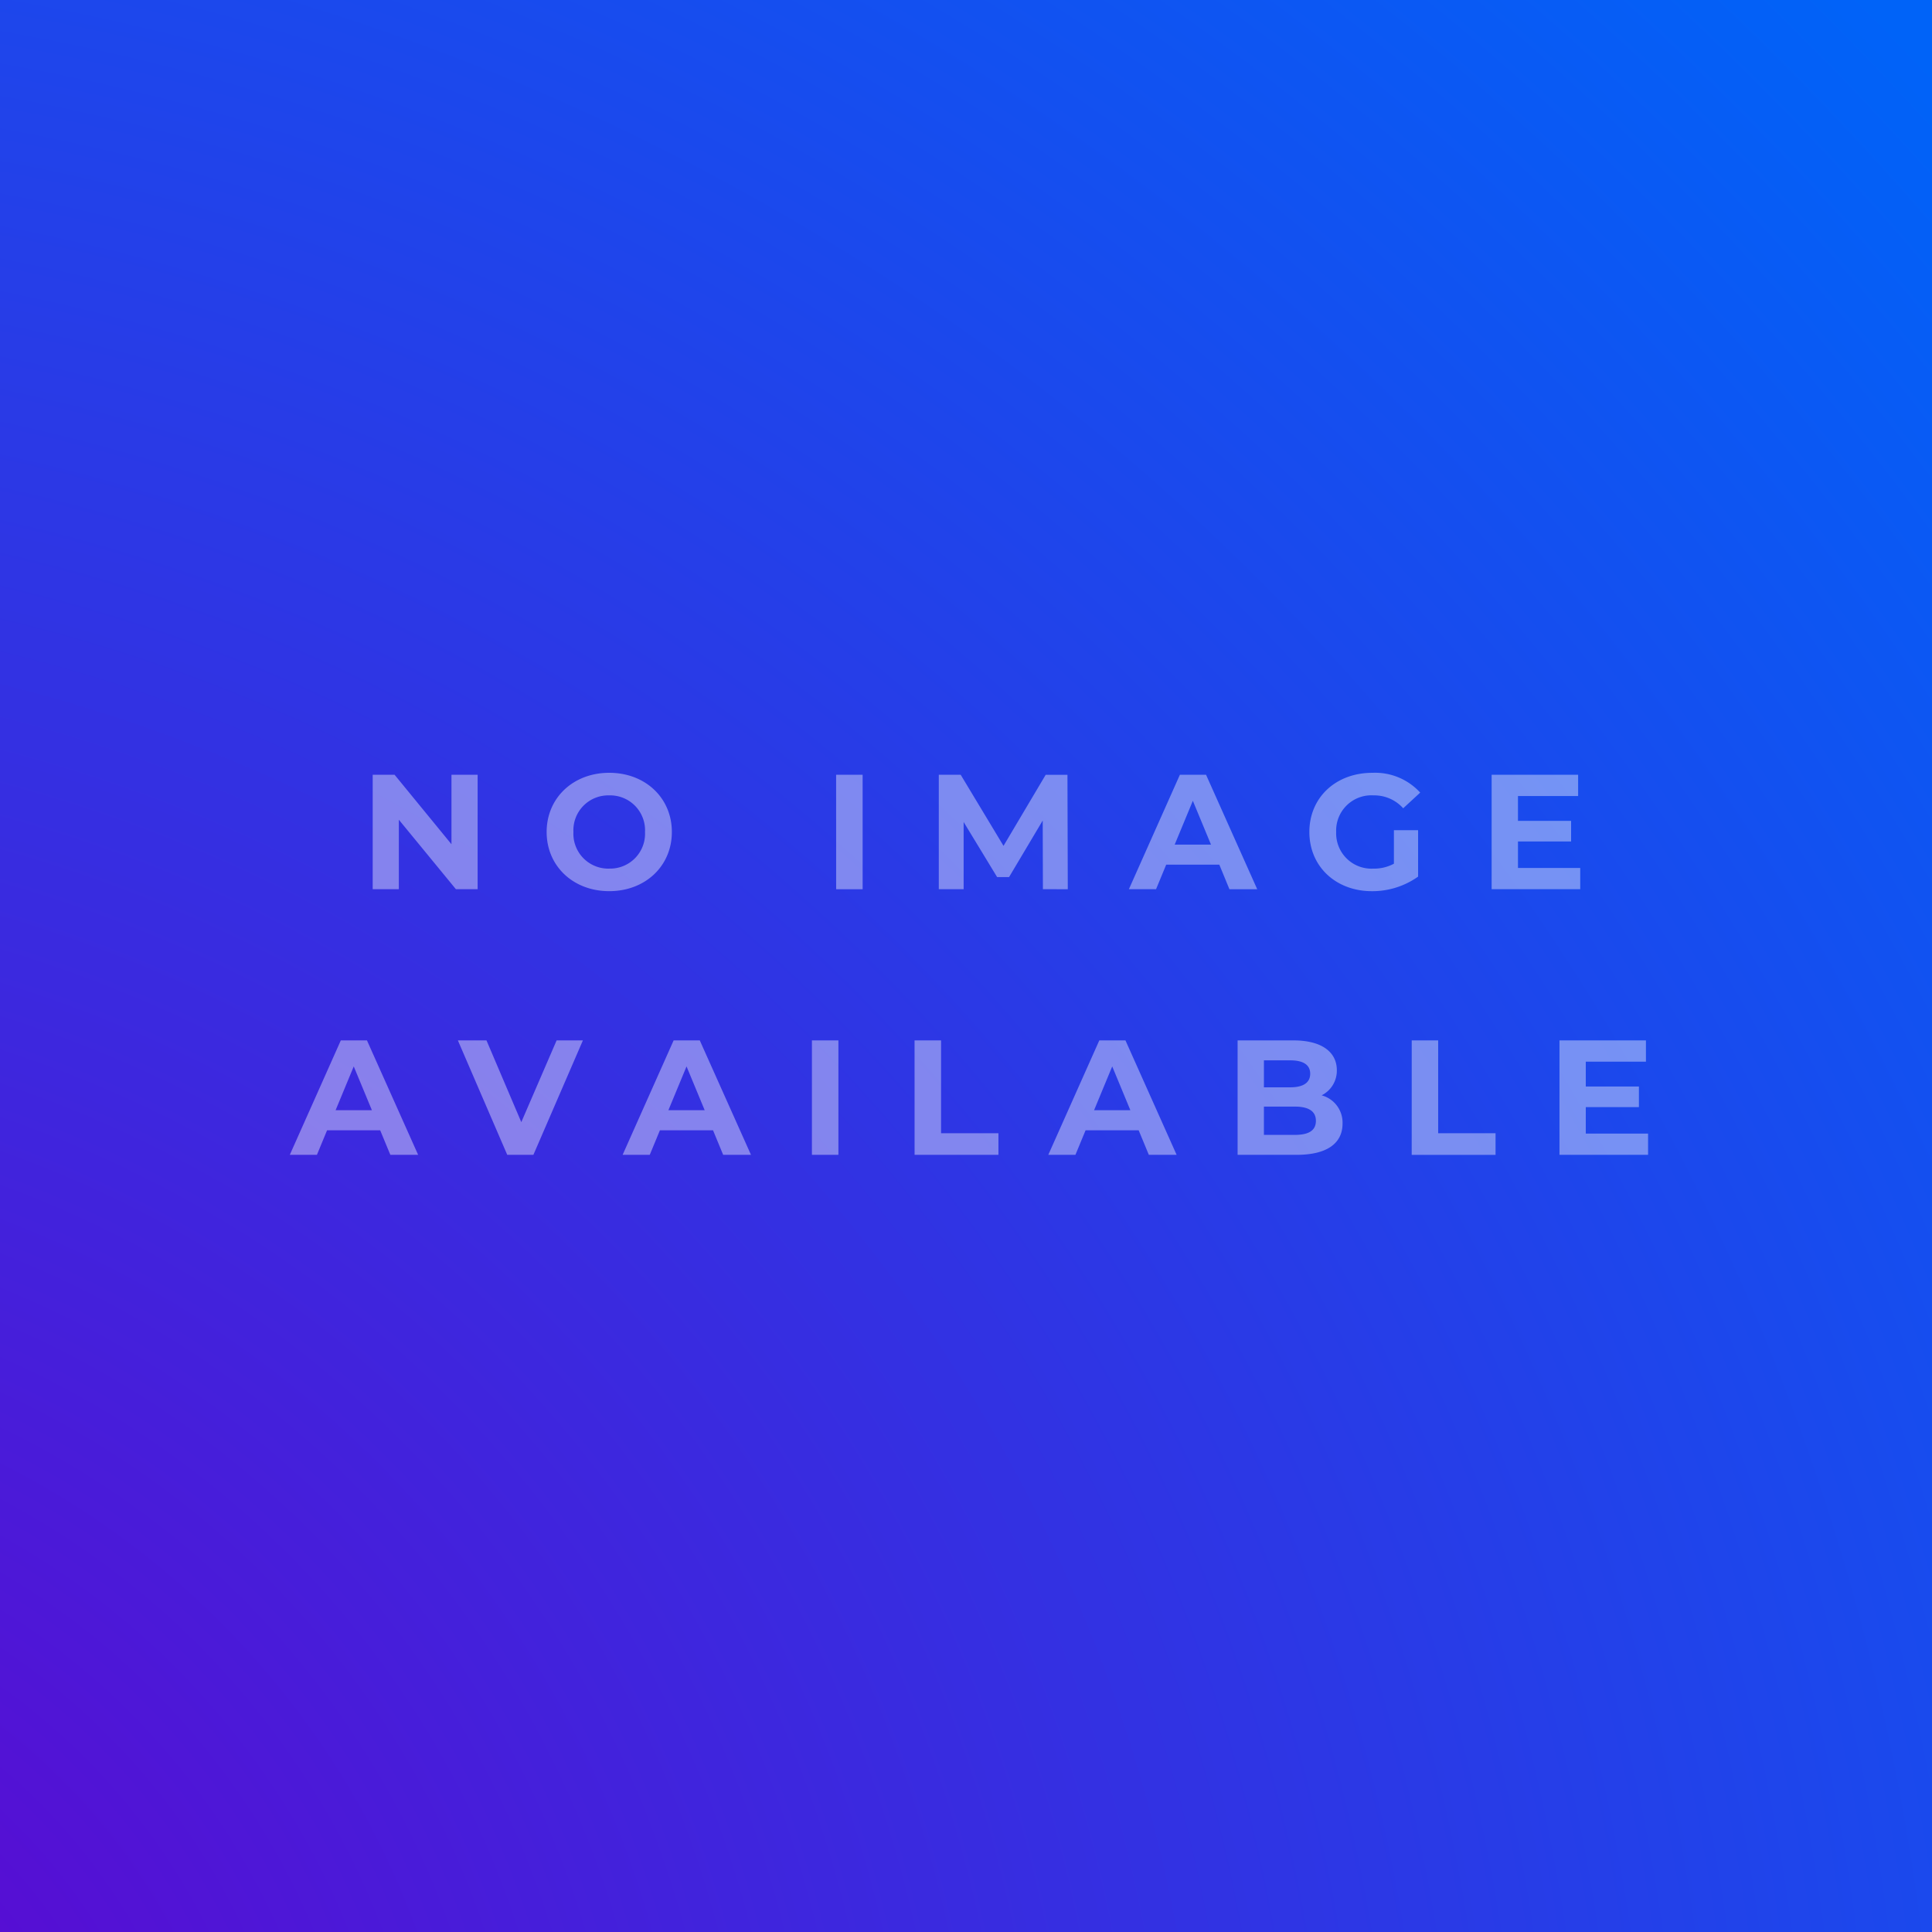 <svg xmlns="http://www.w3.org/2000/svg" xmlns:xlink="http://www.w3.org/1999/xlink" width="300" height="300" viewBox="0 0 300 300">
  <rect x="0" y="0" width="300" height="300" fill="#333333" stroke="none"/>
  <defs>
    <radialGradient id="radial-gradient" cx="-0.187" cy="1.157" r="1.636" gradientTransform="translate(-0.859 0.197) rotate(-44.174)" gradientUnits="objectBoundingBox">
      <stop offset="0" stop-color="#6500cd"/>
      <stop offset="1" stop-color="#0063f8"/>
    </radialGradient>
  </defs>
  <g id="Group_8675" data-name="Group 8675" transform="translate(-278 3329)">
    <rect id="_300_6" data-name="300_6" width="300" height="300" transform="translate(278 -3329)" fill="url(#radial-gradient)"/>
    <path id="Path_1700" data-name="Path 1700" d="M-41.808-11.087V-.3l-8.833-10.788h-3.4V6.681h4.061V-4.107l8.859,10.788h3.376V-11.087Zm24.5,18.073c5.584,0,9.722-3.884,9.722-9.189s-4.138-9.189-9.722-9.189c-5.61,0-9.722,3.909-9.722,9.189S-22.922,6.986-17.313,6.986Zm0-3.5A5.42,5.42,0,0,1-22.872-2.2a5.42,5.42,0,0,1,5.559-5.686A5.42,5.42,0,0,1-11.754-2.2,5.42,5.42,0,0,1-17.313,3.483Zm35.232,3.2h4.112V-11.087H17.92Zm35.969,0-.051-17.768H50.462L43.913-.046l-6.65-11.042h-3.4V6.681h3.858V-3.752l5.2,8.554h1.853L50-3.98,50.03,6.681Zm25.1,0h4.315L75.363-11.087H71.3L63.382,6.681H67.6l1.574-3.808h8.25Zm-8.5-6.93,2.818-6.8,2.818,6.8Zm34.039,2.97a6.528,6.528,0,0,1-3.2.762A5.484,5.484,0,0,1,95.568-2.2a5.47,5.47,0,0,1,5.813-5.686,6.013,6.013,0,0,1,4.594,2.005l2.64-2.437a9.472,9.472,0,0,0-7.437-3.071c-5.661,0-9.773,3.833-9.773,9.189s4.112,9.189,9.7,9.189a12.261,12.261,0,0,0,7.184-2.259V-2.482h-3.757Zm19.266.66V-.731h8.25v-3.2h-8.25V-7.788h9.341v-3.3H119.708V6.681h13.758v-3.3ZM-51.3,47.929h4.315l-7.945-17.768h-4.061l-7.92,17.768H-62.7l1.574-3.808h8.25ZM-59.8,41l2.818-6.8,2.818,6.8Zm34.319-10.839-5.483,12.692-5.407-12.692h-4.442l7.666,17.768h4.061L-21.4,30.161ZM.38,47.929H4.7L-3.25,30.161H-7.311l-7.92,17.768h4.214l1.574-3.808h8.25ZM-8.124,41l2.818-6.8L-2.489,41Zm22.287,6.93h4.112V30.161H14.163Zm15.941,0H43.126V44.579h-8.91V30.161H30.1Zm36.375,0h4.315L62.849,30.161H58.787l-7.92,17.768h4.214l1.574-3.808H64.9ZM57.975,41l2.818-6.8L63.61,41Zm35.334-2.31a4.271,4.271,0,0,0,2.361-3.909c0-2.767-2.285-4.62-6.727-4.62H80.262V47.929h9.189c4.671,0,7.107-1.777,7.107-4.848A4.388,4.388,0,0,0,93.309,38.69Zm-4.874-5.432c2.005,0,3.1.685,3.1,2.081s-1.091,2.107-3.1,2.107H84.349V33.258Zm.711,11.575h-4.8V40.441h4.8c2.132,0,3.274.711,3.274,2.208C92.421,44.173,91.278,44.833,89.146,44.833Zm18.149,3.1h13.022V44.579h-8.91V30.161H107.3Zm27.033-3.3V40.517h8.25v-3.2h-8.25V33.461h9.341v-3.3H130.242V47.929H144v-3.3Z" transform="translate(389.912 -3197.608)" fill="#fff" opacity="0.4"/>
  </g>
</svg>
